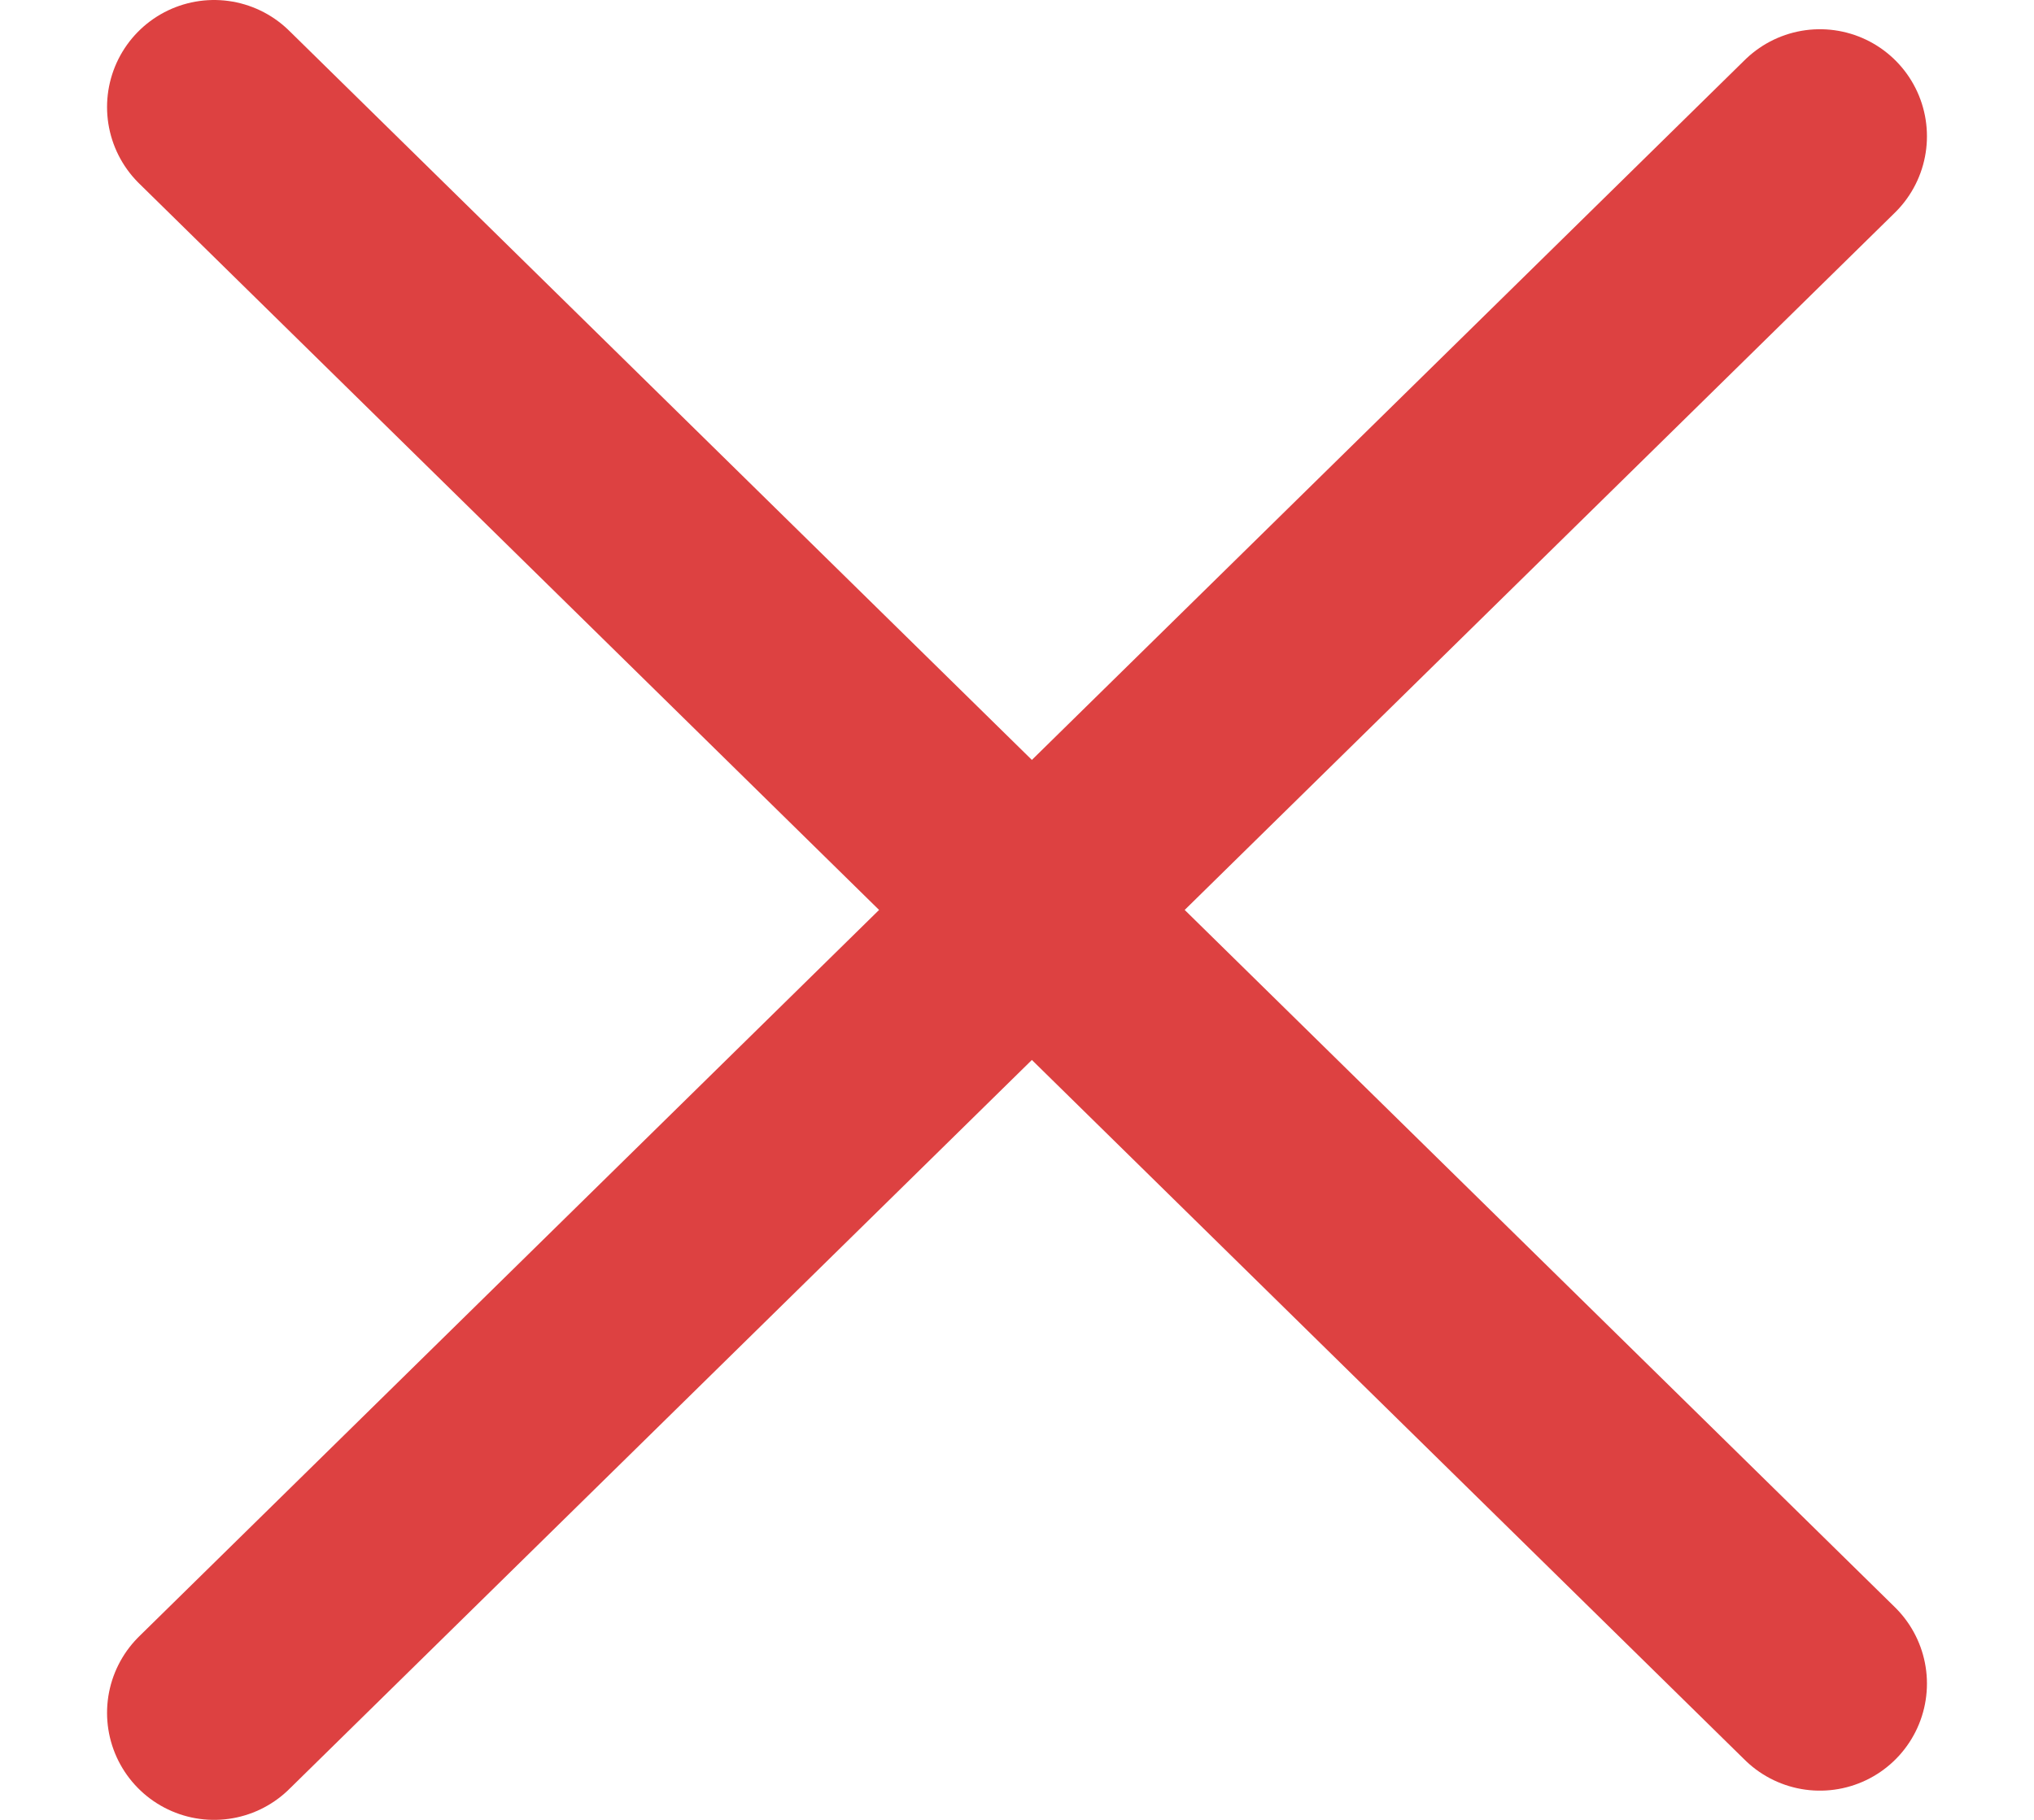 <svg width="19" height="17" viewBox="0 0 19 17" fill="none" xmlns="http://www.w3.org/2000/svg">
<path d="M2 1L17 15.727" stroke="#DD4141" stroke-width="2" stroke-linecap="round"/>
<path d="M2 16L17 1.273" stroke="#DD4141" stroke-width="2" stroke-linecap="round"/>
</svg>
